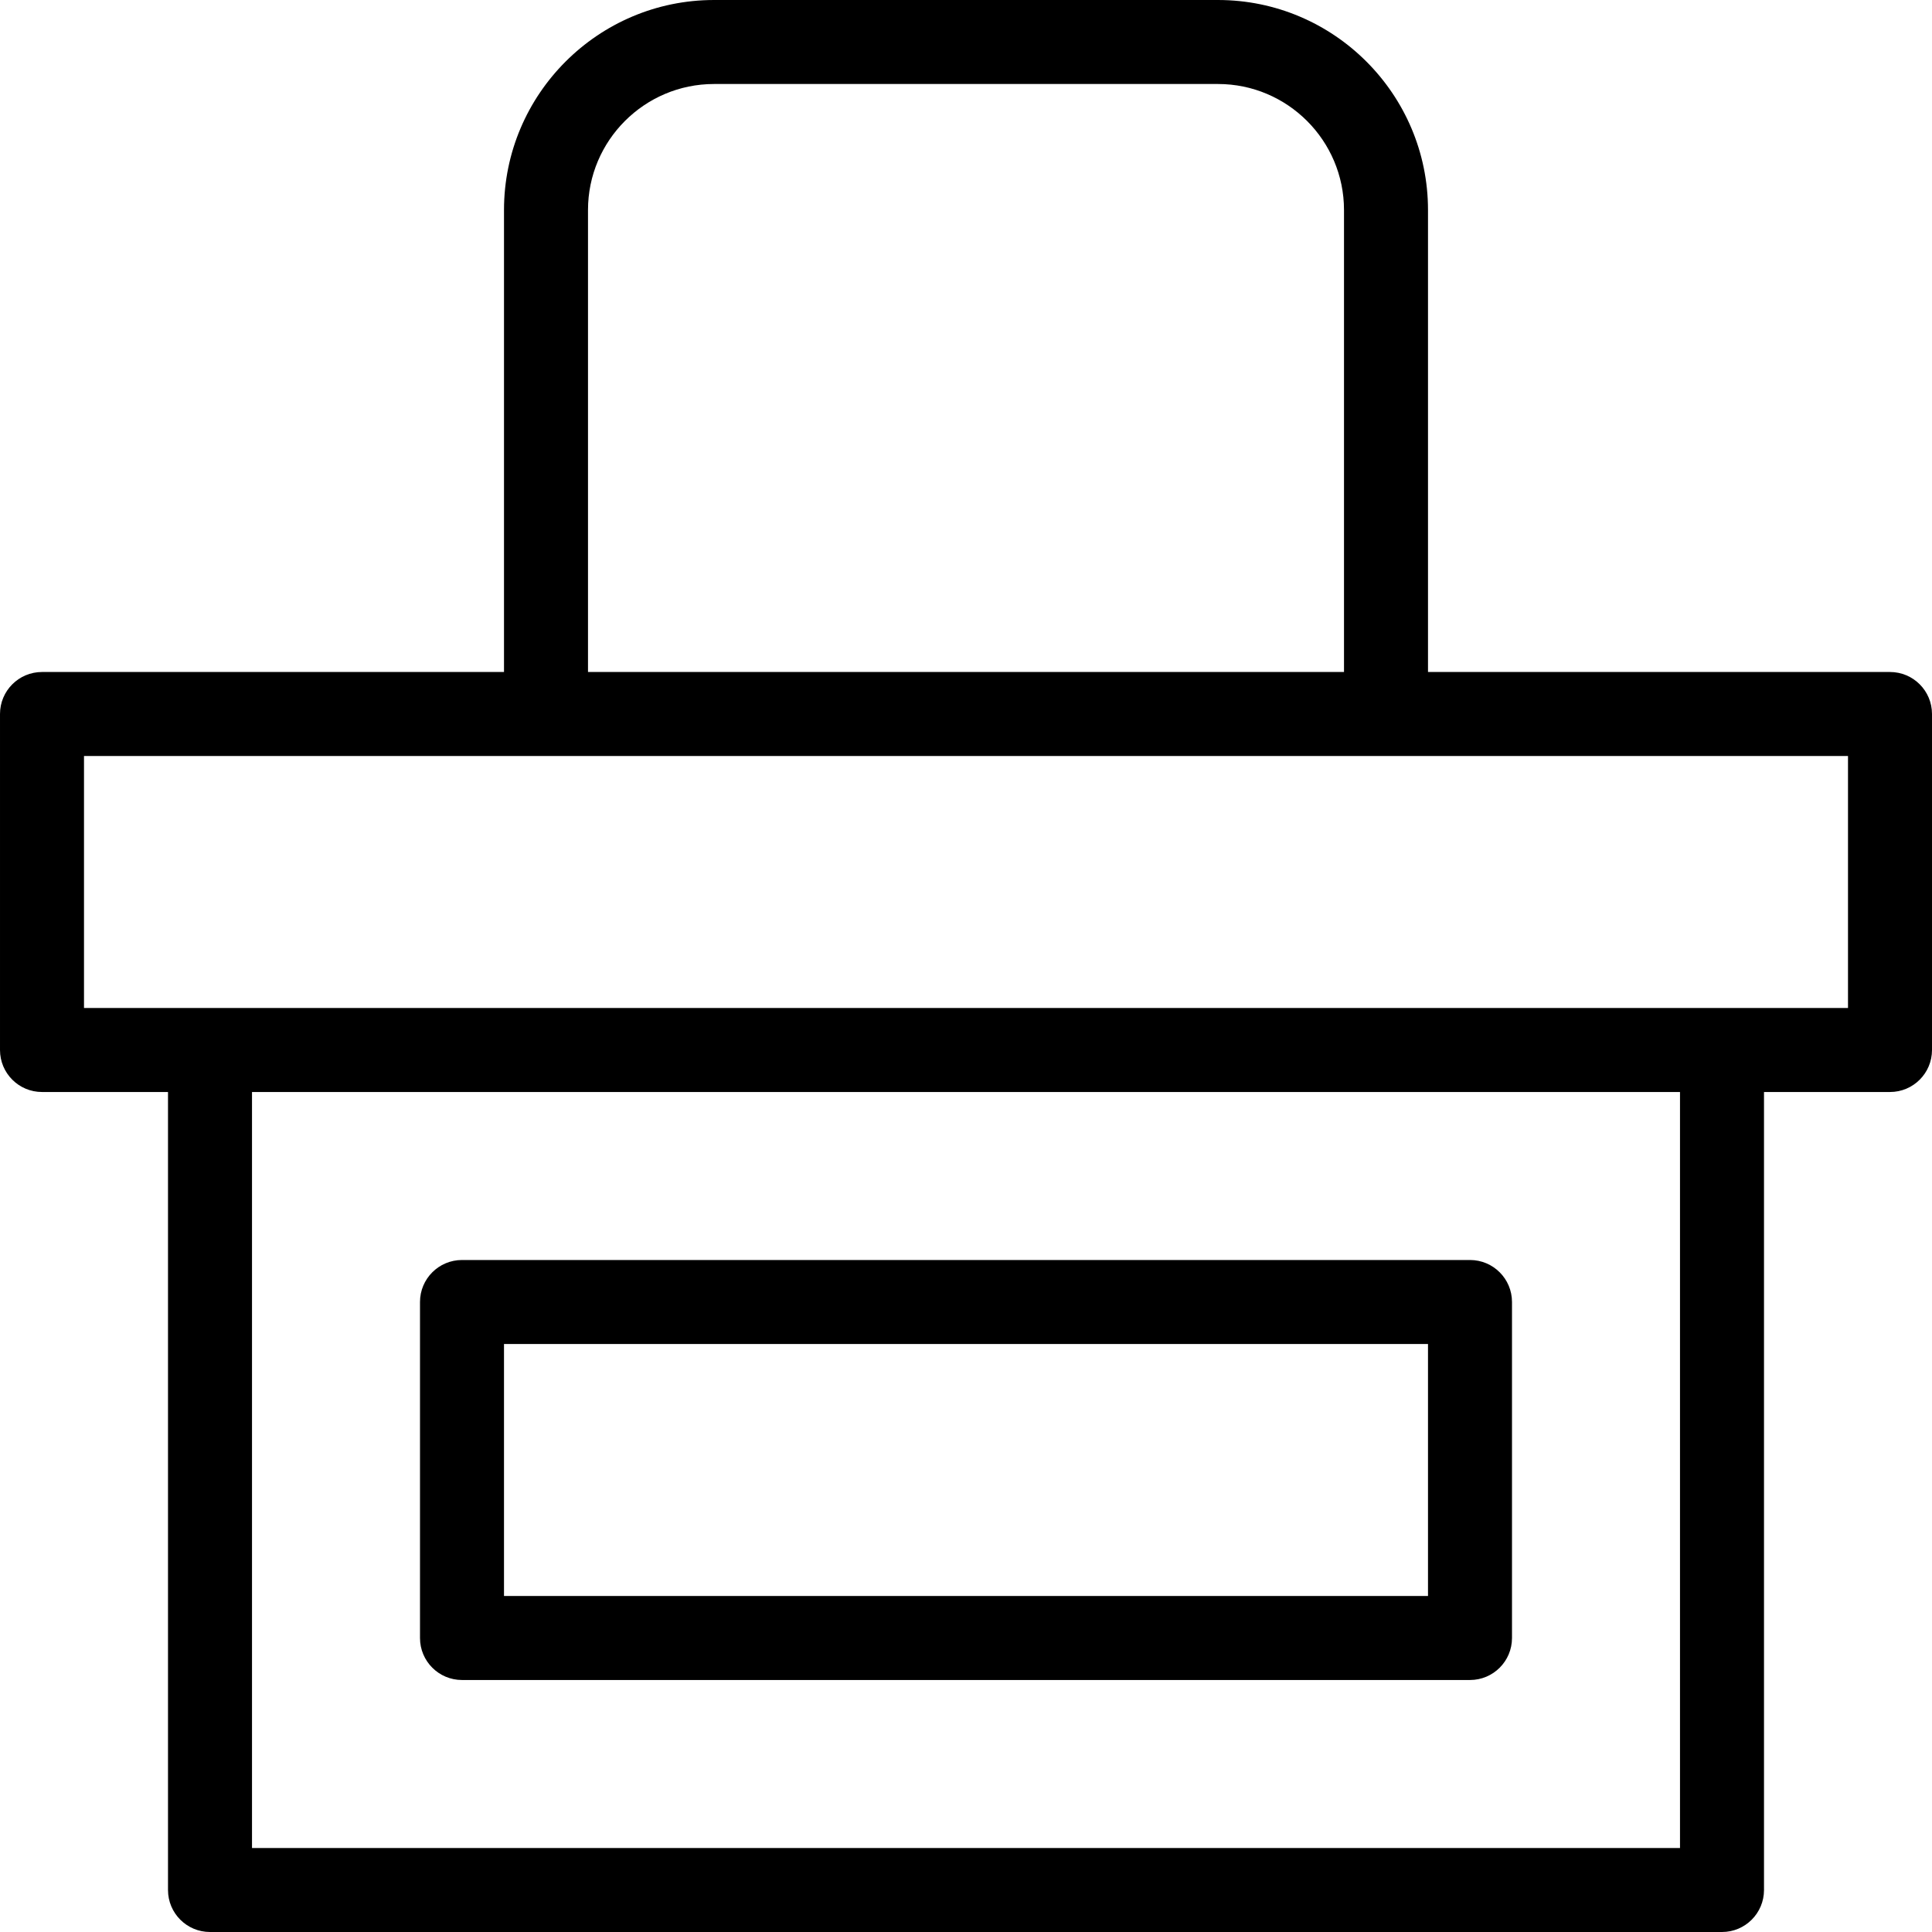 <svg height="368pt" viewBox="0 0 368 368" width="368pt" xmlns="http://www.w3.org/2000/svg"><path d="m360 128h-88v-88c0-22.055-17.945-40-40-40h-96c-22.055 0-40 17.945-40 40v88h-88c-4.426 0-8 3.586-8 8v64c0 4.414 3.574 8 8 8h24v152c0 4.414 3.574 8 8 8h288c4.426 0 8-3.586 8-8v-152h24c4.426 0 8-3.586 8-8v-64c0-4.414-3.574-8-8-8zm-248-88c0-13.23 10.77-24 24-24h96c13.23 0 24 10.77 24 24v88h-144zm208 312h-272v-144h272zm32-160h-336v-48h336zm0 0"/><path d="m88 320h192c4.426 0 8-3.586 8-8v-64c0-4.414-3.574-8-8-8h-192c-4.426 0-8 3.586-8 8v64c0 4.414 3.574 8 8 8zm8-64h176v48h-176zm0 0"/></svg>